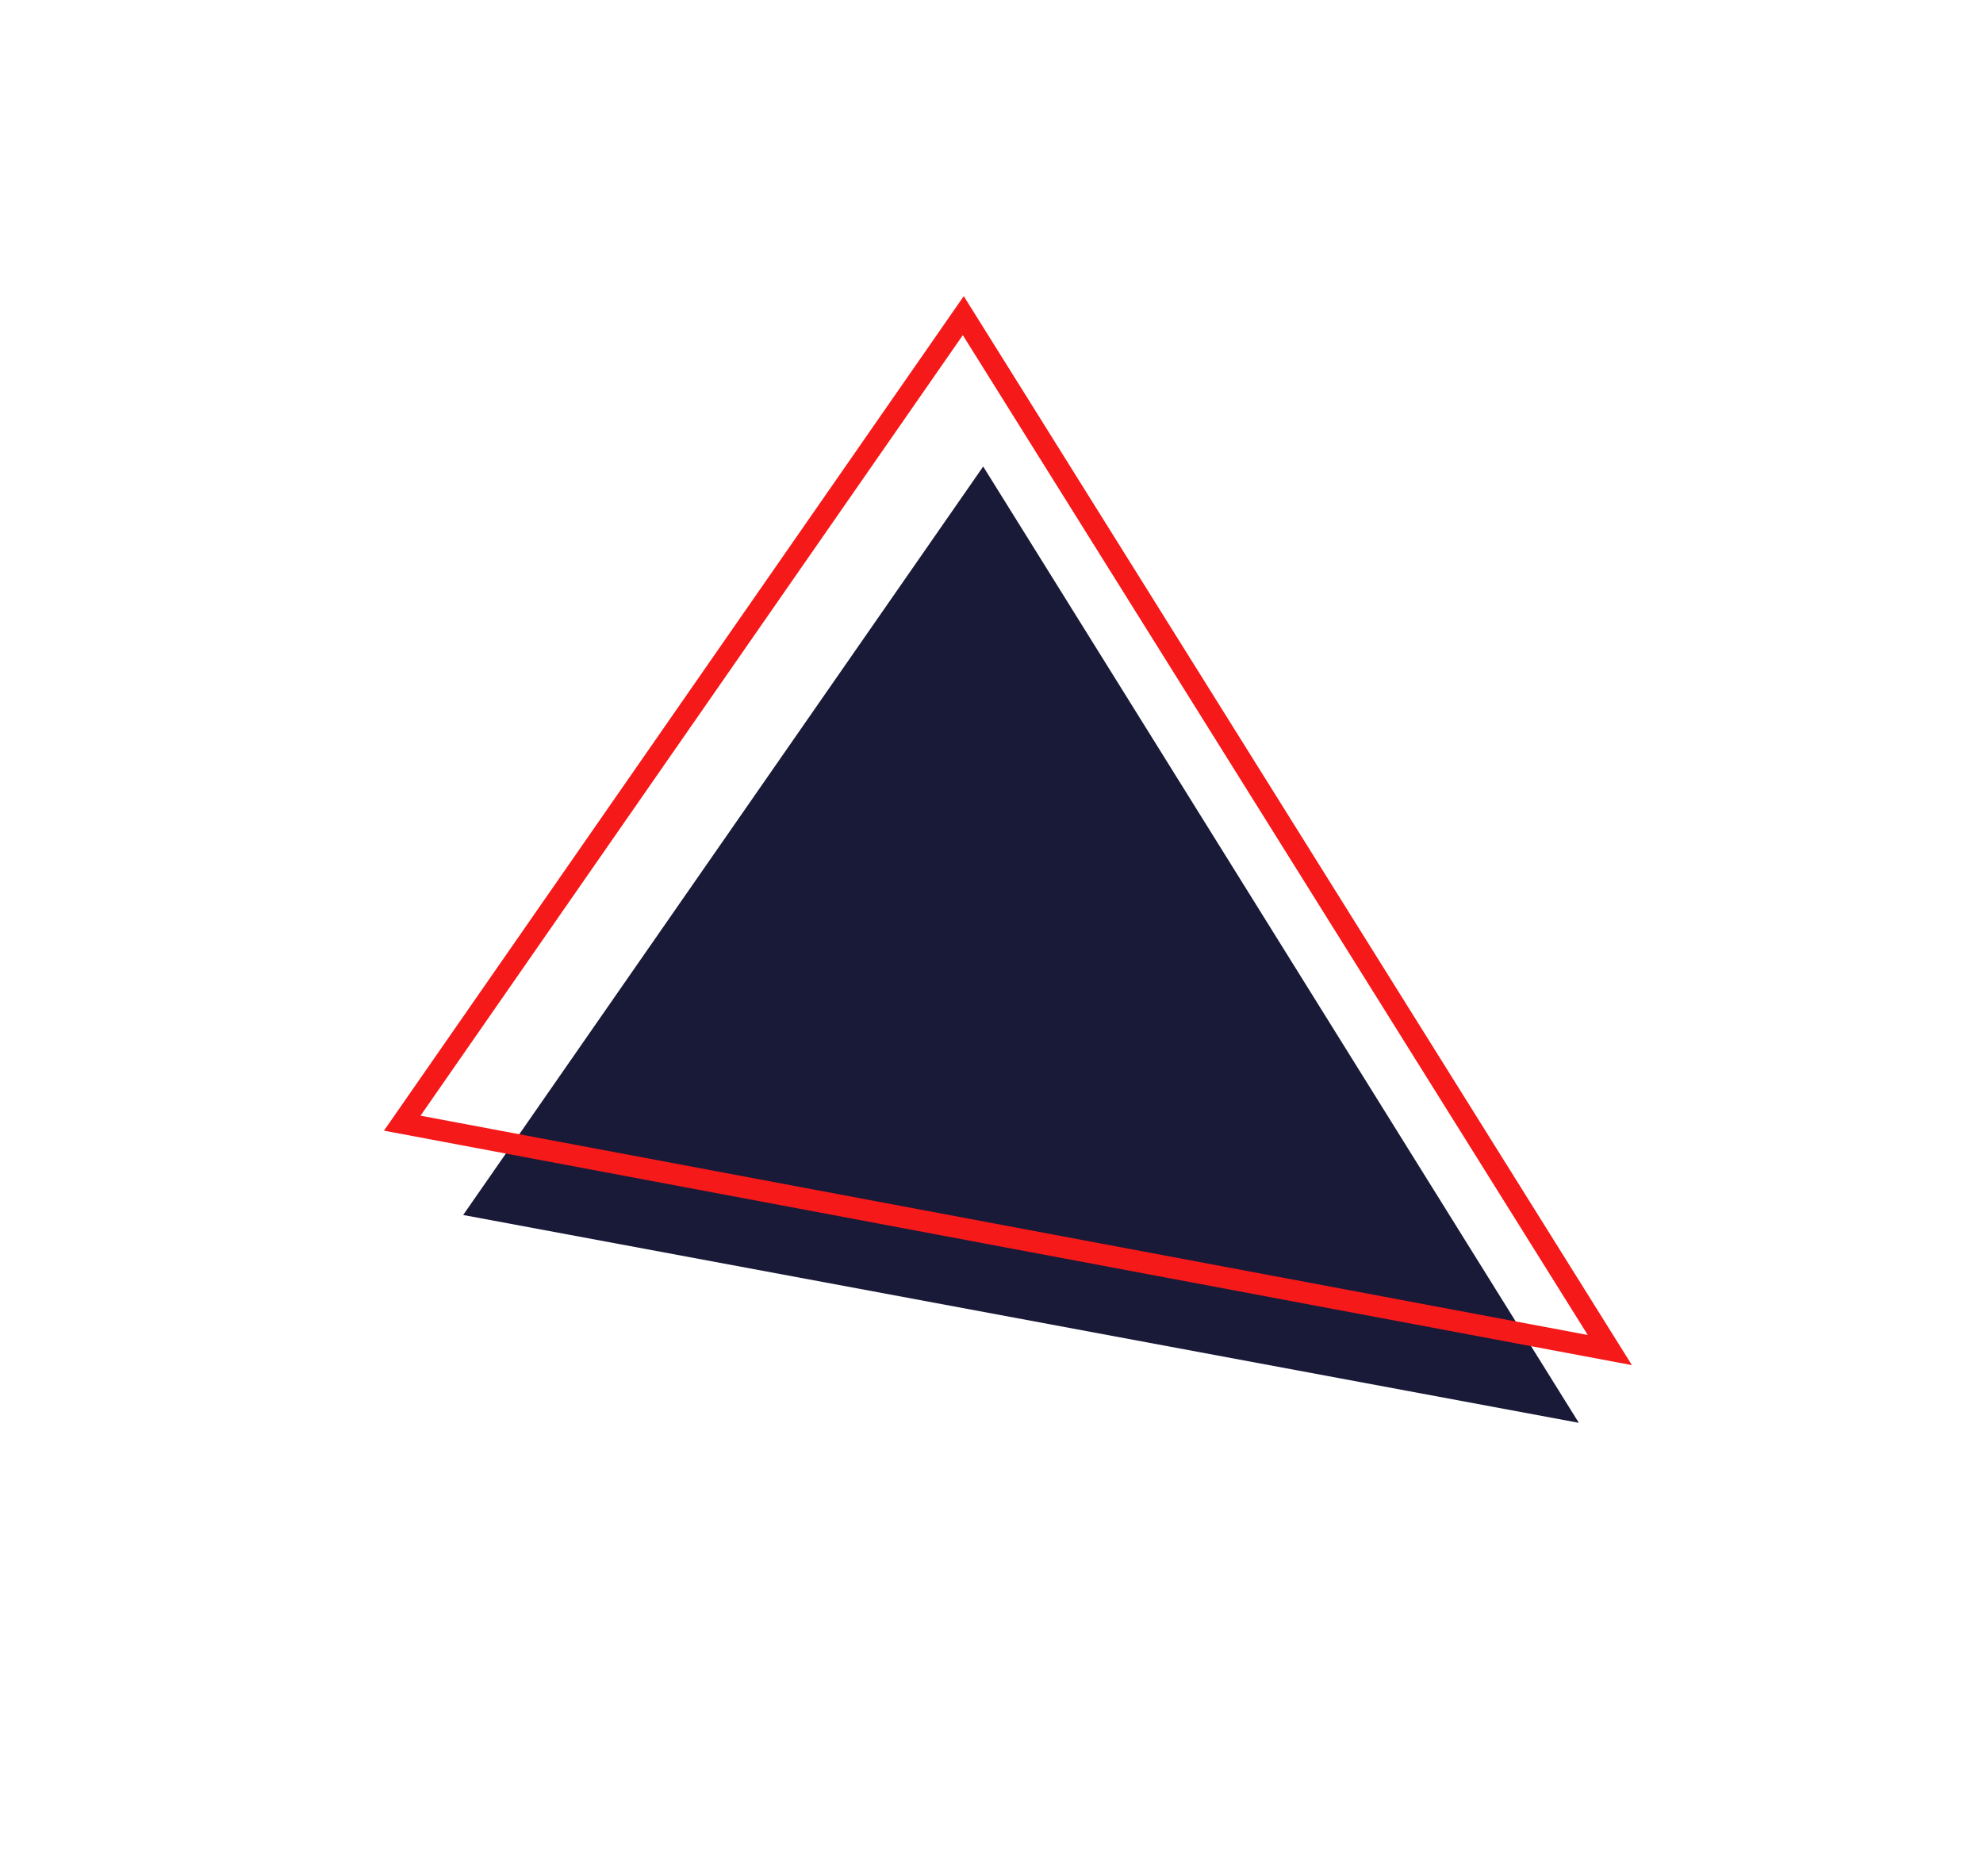 <svg width="277" height="262" viewBox="0 0 277 262" fill="none" xmlns="http://www.w3.org/2000/svg">
<path d="M220.541 198.74L64.699 169.712L137.339 65.164L220.541 198.74Z" fill="#191938"/>
<path d="M134.56 44.09L224.873 188.577L56.188 156.886L134.56 44.09Z" stroke="#F51919" stroke-width="3"/>
</svg>

